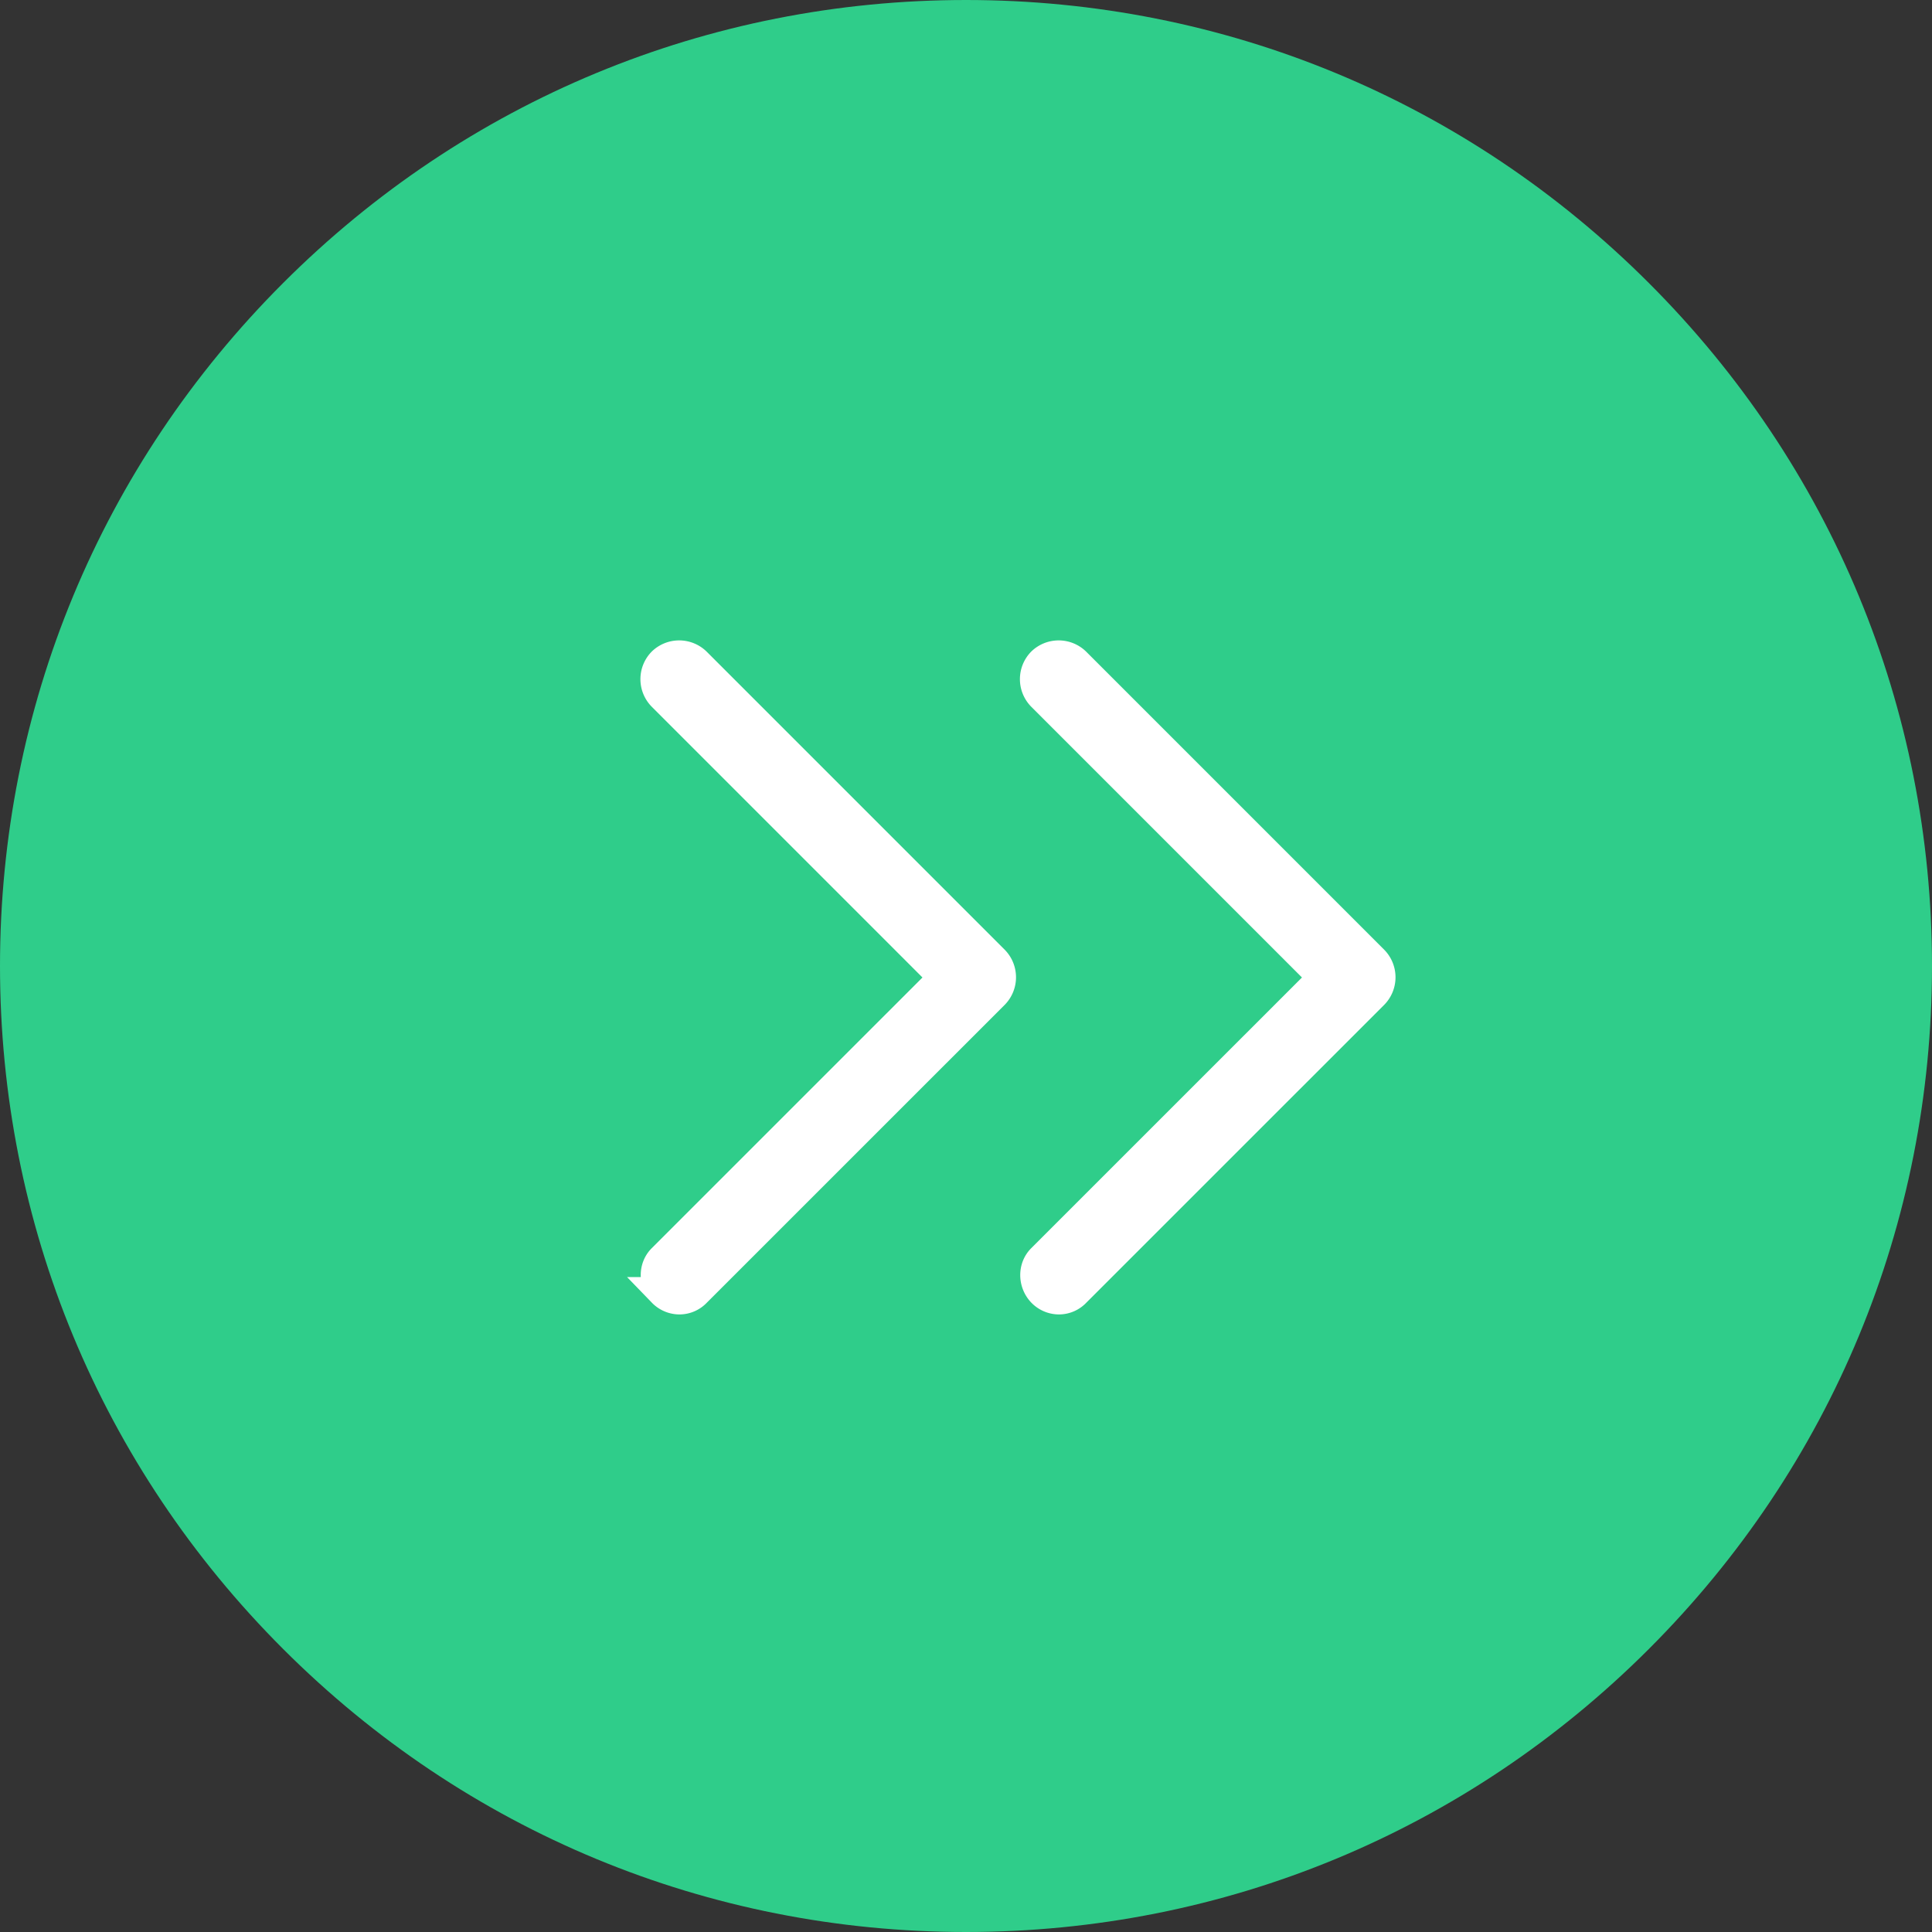 <svg xmlns="http://www.w3.org/2000/svg" width="56" height="56" viewBox="0 0 56 56">
    <rect x="0" y="0" width="56" height="56" fill="#333333" stroke="none"/>
    <g fill="none" fill-rule="evenodd">
        <path fill="#2FCD8A" d="M47.795 8.205C42.505 2.915 35.482 0 28 0 20.518 0 13.495 2.915 8.205 8.205 2.915 13.495 0 20.518 0 28c0 7.482 2.915 14.505 8.205 19.795C13.495 53.085 20.518 56 28 56c7.482 0 14.505-2.915 19.795-8.205C53.085 42.505 56 35.482 56 28c0-7.482-2.915-14.505-8.205-19.795z"/>
        <g fill="#FFF" fill-rule="nonzero" stroke="#FFF" stroke-width=".875">
            <path d="M39.814 27.839l-8.64-8.641a.7.7 0 0 0-.976 0 .7.7 0 0 0 0 .975l8.159 8.16-8.159 8.158c-.253.253-.253.689.011.964a.68.68 0 0 0 .482.207.66.66 0 0 0 .482-.207l8.641-8.64a.7.7 0 0 0 0-.976zM28.814 27.839l-8.64-8.641a.7.7 0 0 0-.976 0 .7.7 0 0 0 0 .975l8.159 8.16-8.159 8.158c-.253.253-.253.689.011.964a.68.68 0 0 0 .482.207.66.66 0 0 0 .482-.207l8.641-8.64a.7.7 0 0 0 0-.976z"/>
        </g>
    </g>
</svg>
